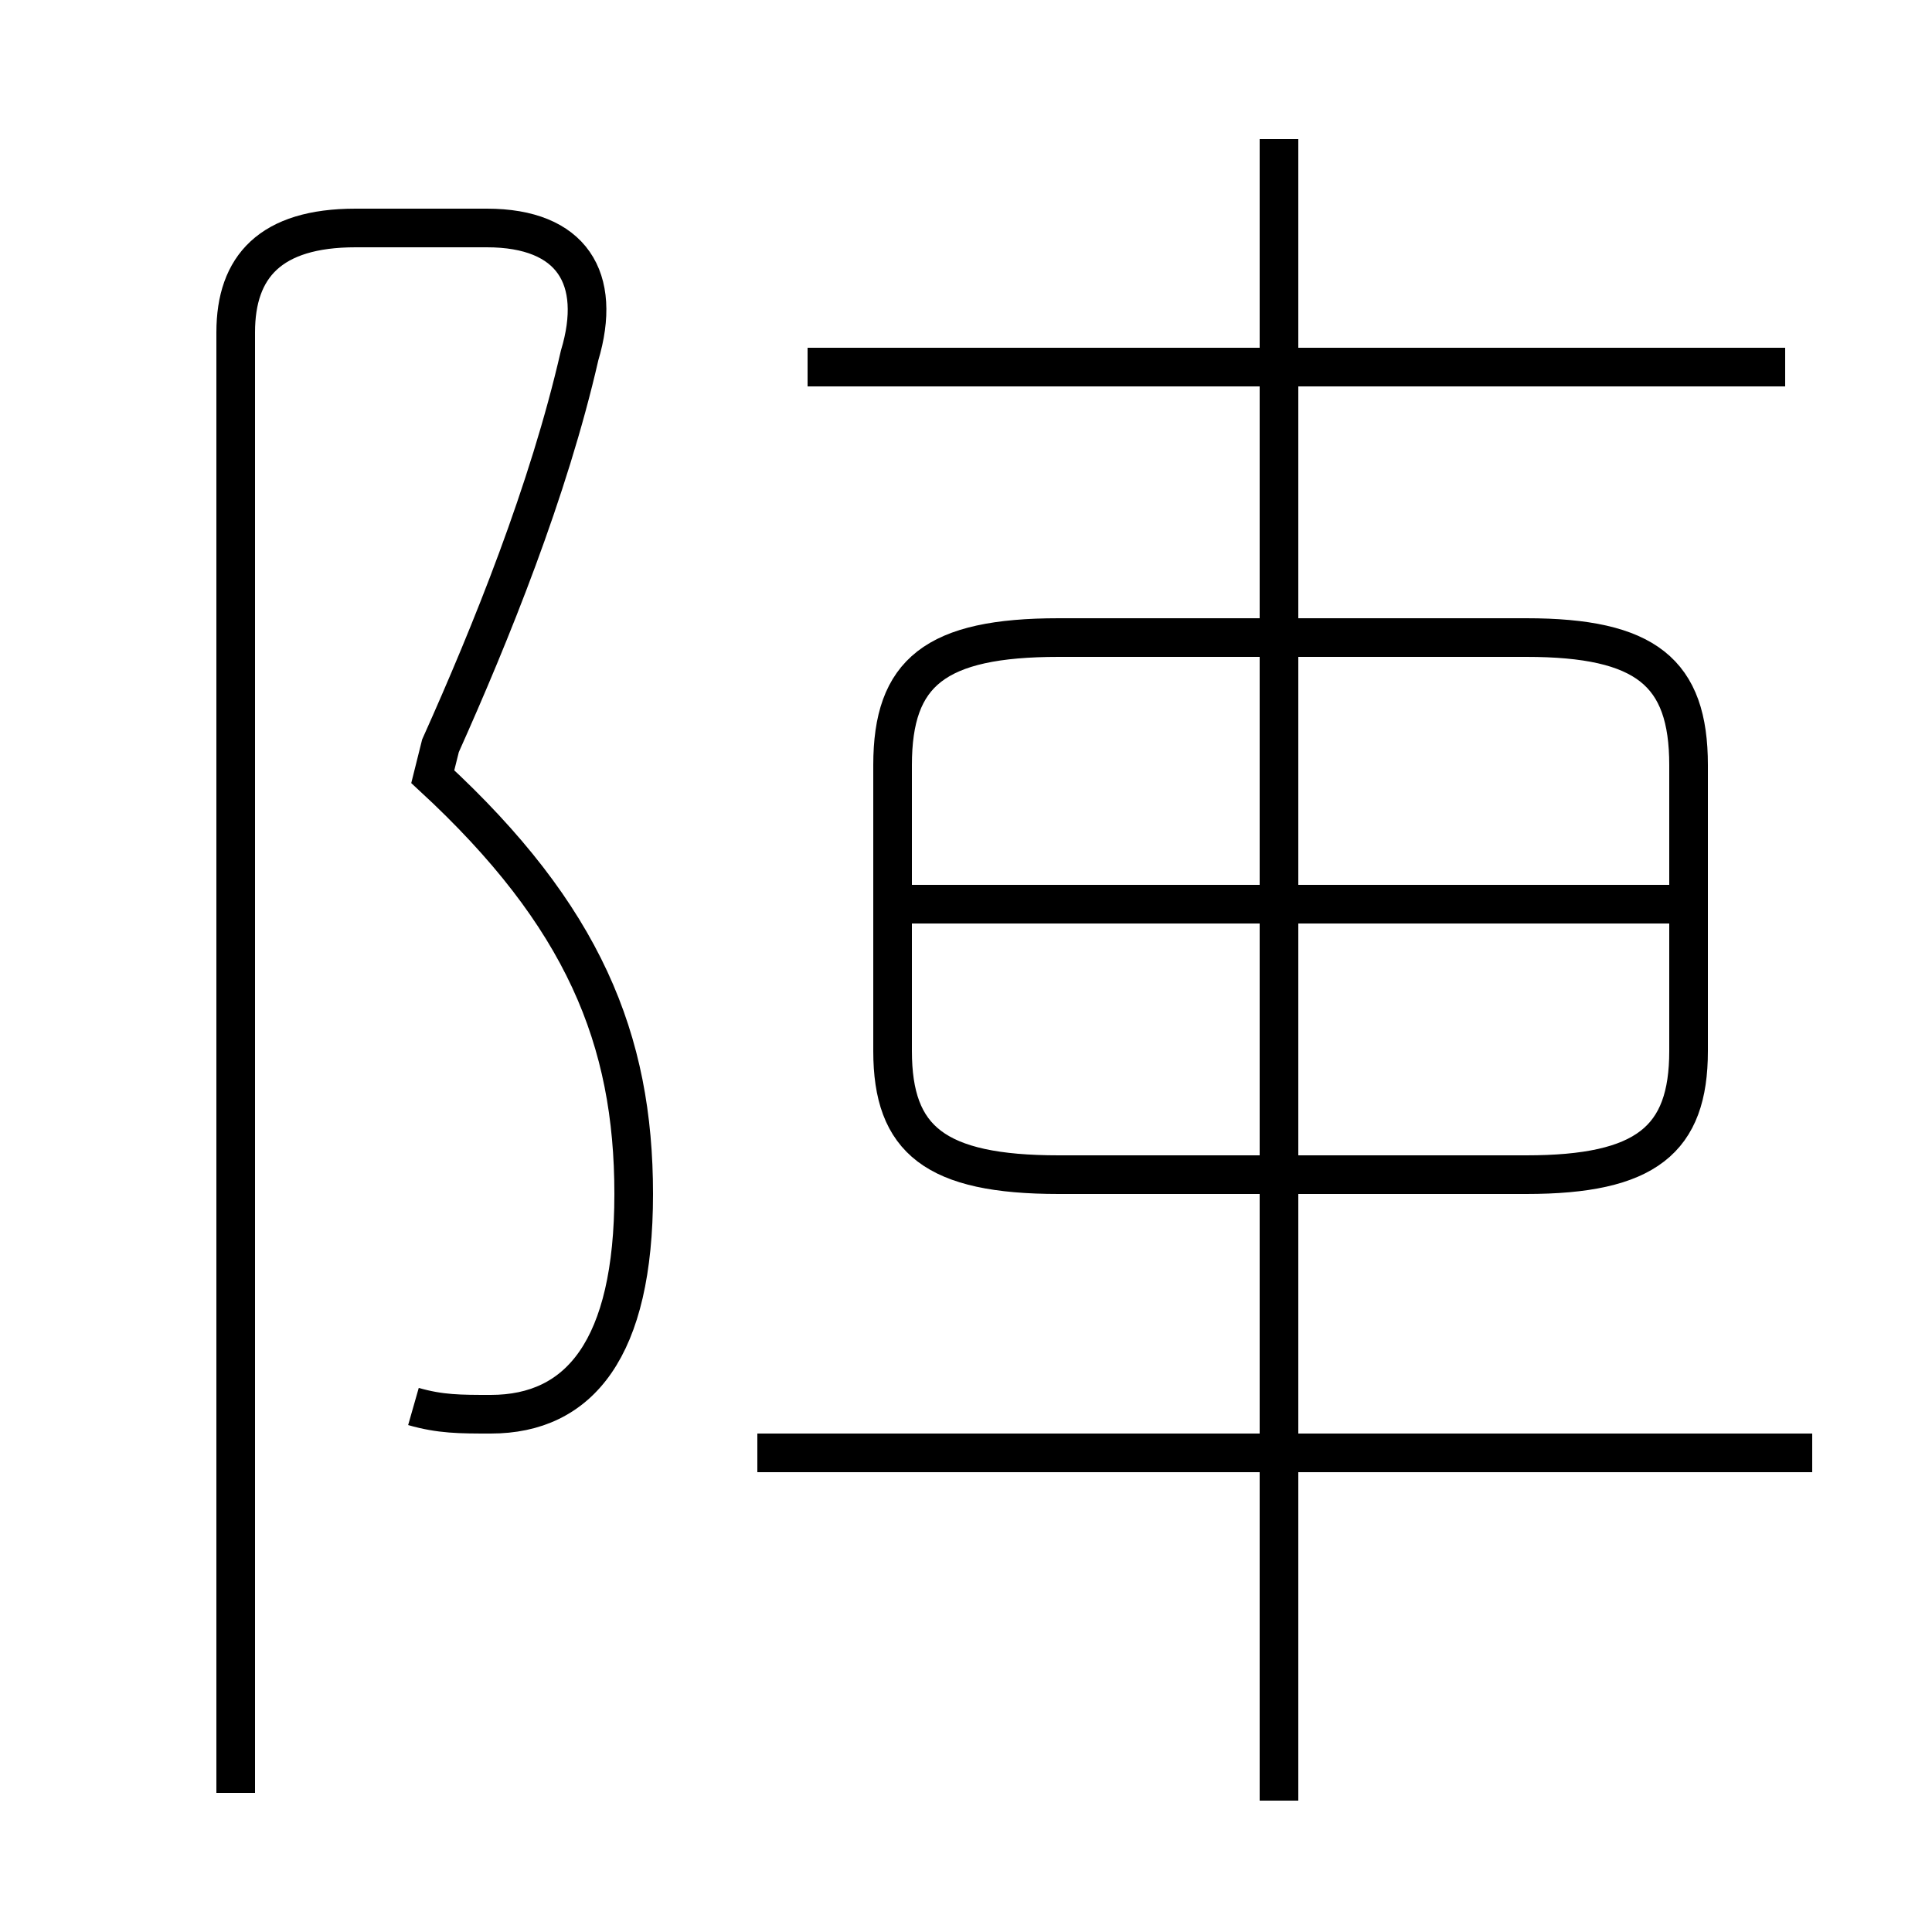 <?xml version='1.0' encoding='utf8'?>
<svg viewBox="0.0 -44.0 50.0 50.0" version="1.1" xmlns="http://www.w3.org/2000/svg">
<rect x="0.0" y="-44.0" width="50.0" height="50.0" fill="#808080" stroke="none"/>
<rect x="-1000" y="-1000" width="2000" height="2000" stroke="white" fill="white"/>
<g style="fill:none; stroke:#000000;  stroke-width:1">
<path d="M 10.7 7.6 C 11.4 7.4 11.9 7.4 12.7 7.4 C 15.0 7.4 16.4 9.1 16.4 13.1 C 16.4 17.1 15.1 20.3 11.2 23.9 L 11.4 24.7 C 12.7 27.6 14.2 31.3 15.0 34.8 C 15.6 36.8 14.8 38.1 12.6 38.1 L 9.2 38.1 C 7.0 38.1 6.1 37.1 6.1 35.4 L 6.1 -2.4 M 33.1 -2.6 L 33.1 40.4 M 46.9 6.4 L 19.6 6.4 M 27.4 13.6 L 39.5 13.6 C 42.6 13.6 43.7 14.5 43.7 16.8 L 43.7 24.2 C 43.7 26.6 42.6 27.5 39.5 27.5 L 27.4 27.5 C 24.2 27.5 23.1 26.6 23.1 24.2 L 23.1 16.8 C 23.1 14.5 24.2 13.6 27.4 13.6 Z M 46.2 34.5 L 20.9 34.5 M 43.2 20.6 L 23.5 20.6 " transform="scale(1, -1)" />
</g>
</svg>